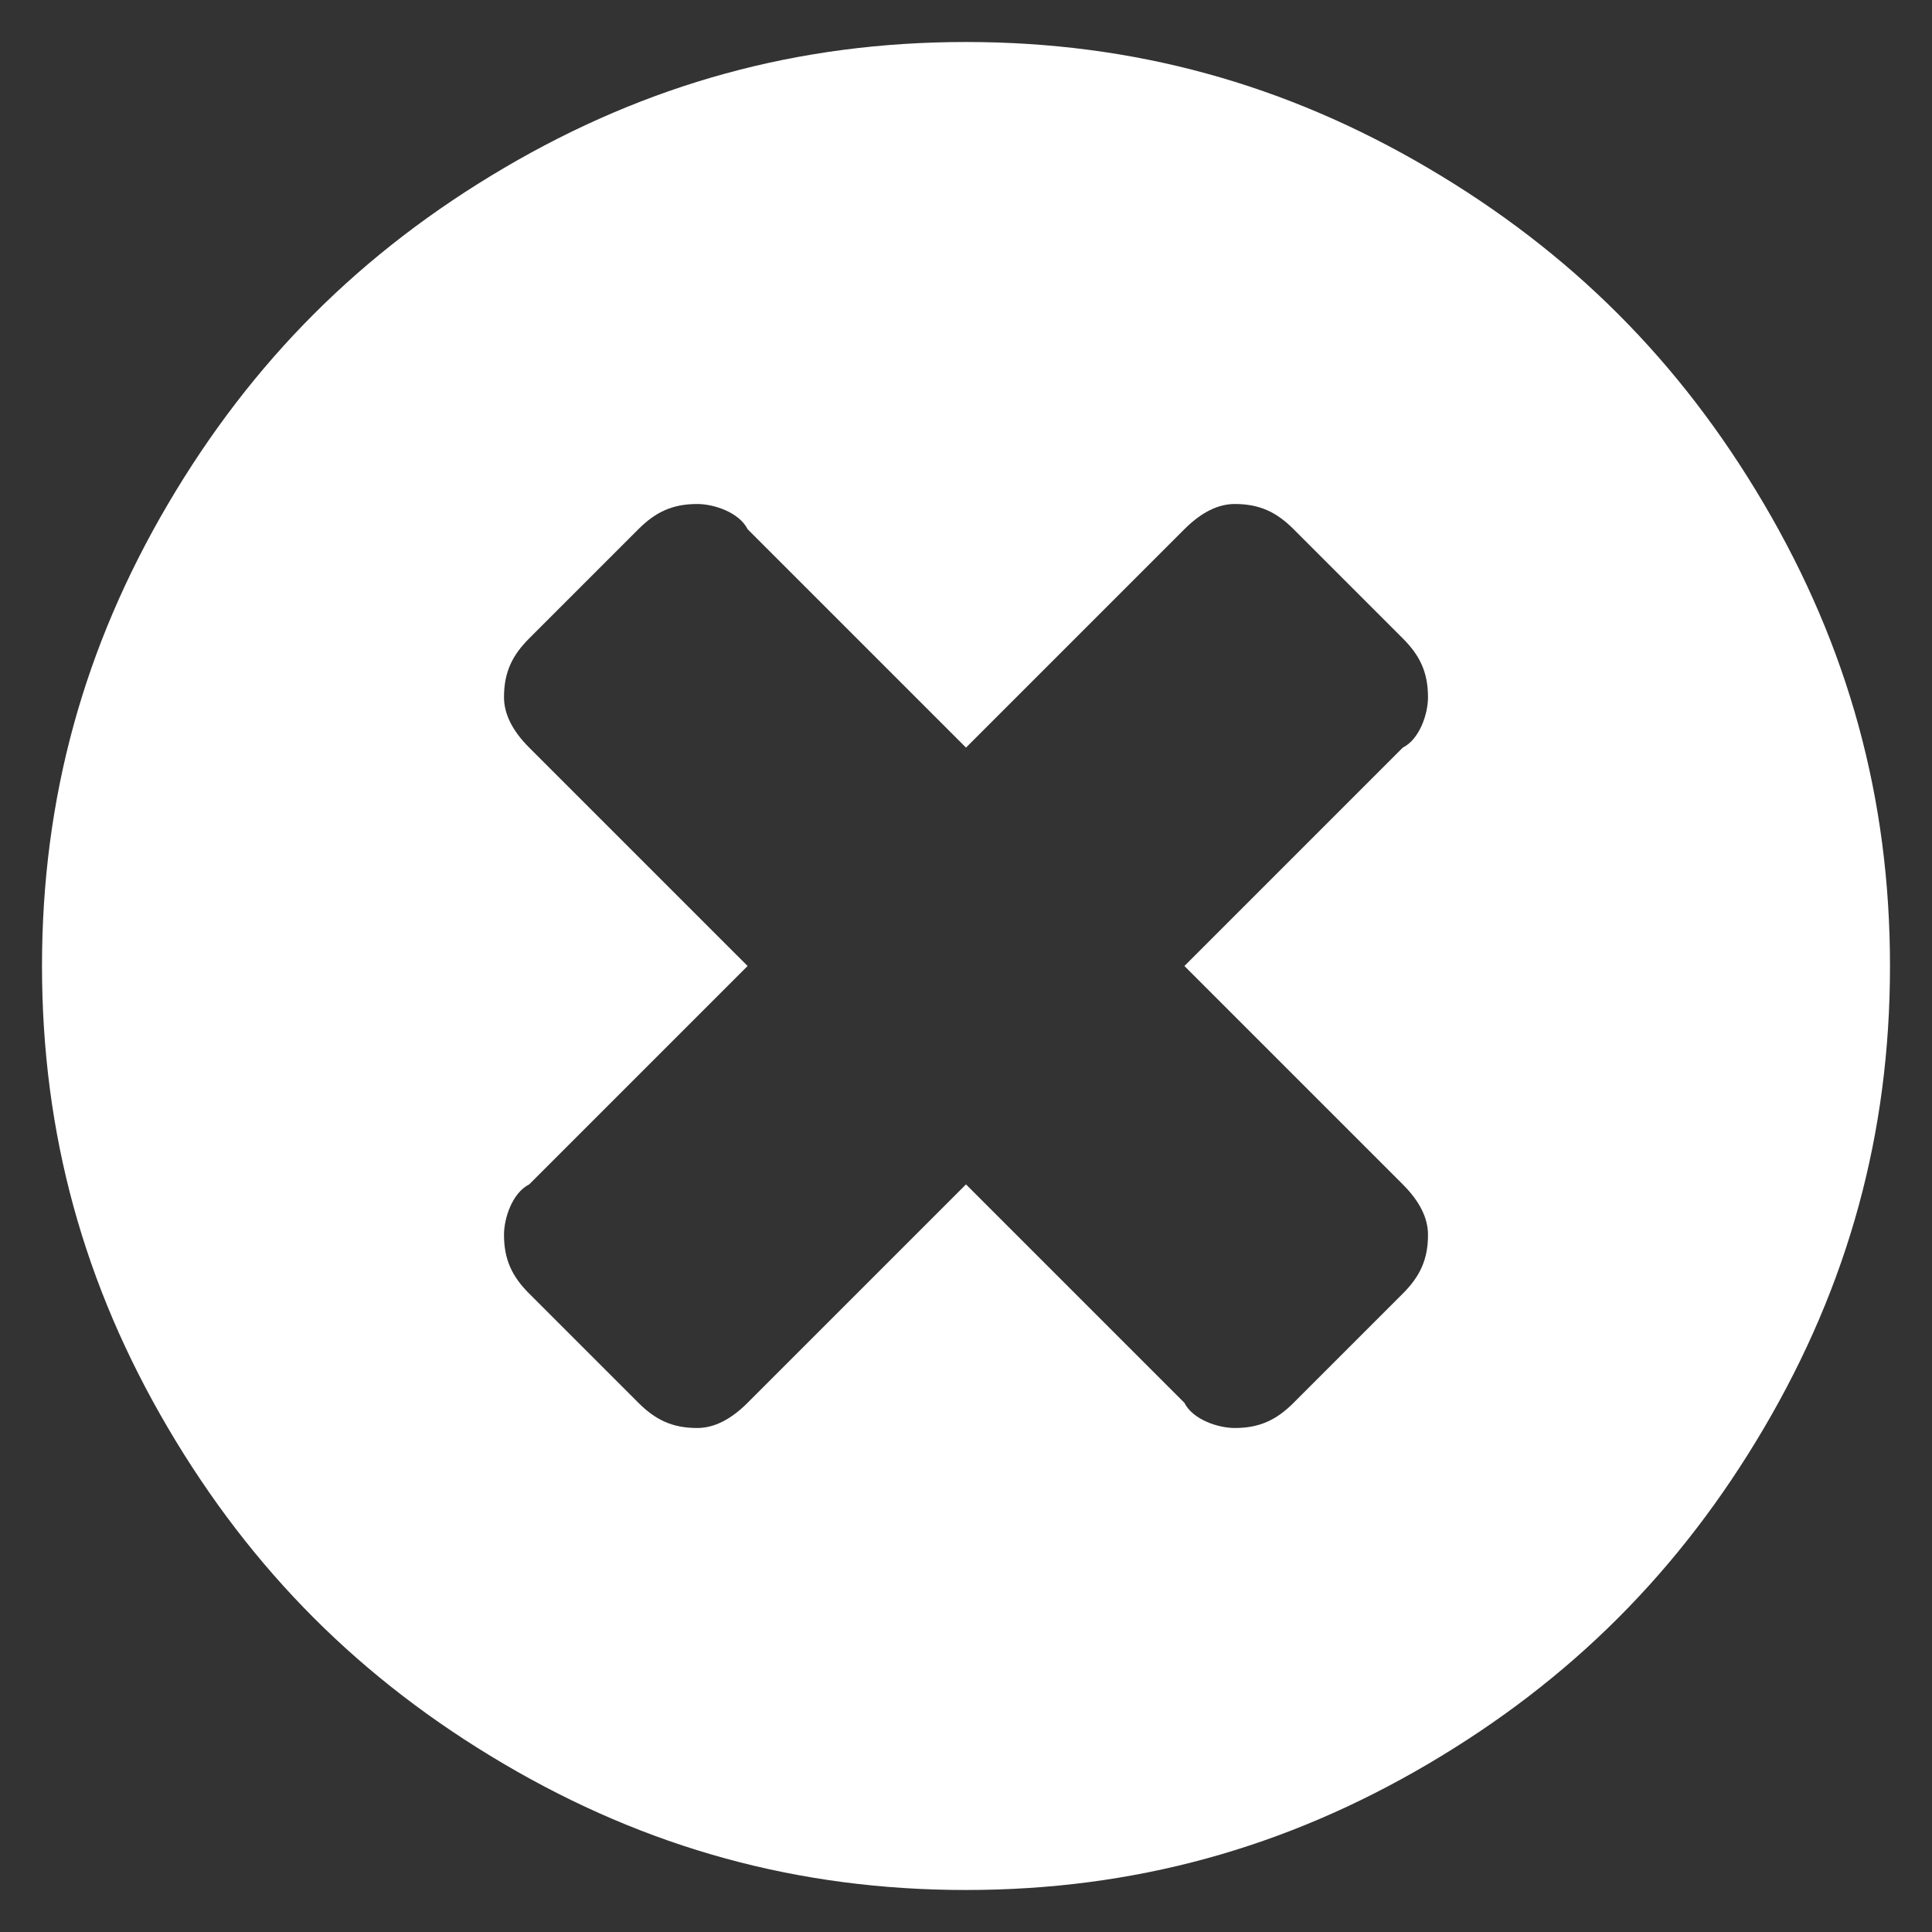 <?xml version="1.0" encoding="utf-8"?>
<!-- Generator: Adobe Illustrator 21.0.1, SVG Export Plug-In . SVG Version: 6.00 Build 0)  -->
<svg version="1.1" id="Layer_1" xmlns="http://www.w3.org/2000/svg" xmlns:xlink="http://www.w3.org/1999/xlink" x="0px" y="0px"
	 viewBox="0 0 23 23" style="enable-background:new 0 0 23 23;" xml:space="preserve">
<rect x="0" y="0" width="23" height="23" fill="#333333" stroke="none"/>
<style type="text/css">
	.st0{fill:#FFFFFF;}
</style>
<g>
	<path class="st0" d="M21,6c-1-1.7-2.3-3-4-4c-1.7-1-3.5-1.5-5.5-1.5C9.5,0.5,7.7,1,6,2C4.3,3,3,4.3,2,6c-1,1.7-1.5,3.5-1.5,5.5
		c0,2,0.5,3.8,1.5,5.5c1,1.7,2.3,3,4,4c1.7,1,3.5,1.5,5.5,1.5c2,0,3.8-0.5,5.5-1.5c1.7-1,3-2.3,4-4c1-1.7,1.5-3.5,1.5-5.5
		C22.5,9.5,22,7.7,21,6L21,6z M16.7,14.1c0.2,0.2,0.3,0.4,0.3,0.6c0,0.3-0.1,0.5-0.3,0.7l-1.3,1.3C15.2,16.9,15,17,14.7,17
		c-0.2,0-0.5-0.1-0.6-0.3l-2.6-2.6l-2.6,2.6C8.7,16.9,8.5,17,8.3,17c-0.3,0-0.5-0.1-0.7-0.3l-1.3-1.3C6.1,15.2,6,15,6,14.7
		c0-0.2,0.1-0.5,0.3-0.6l2.6-2.6L6.3,8.9C6.1,8.7,6,8.5,6,8.3C6,8,6.1,7.8,6.3,7.6l1.3-1.3C7.8,6.1,8,6,8.3,6c0.2,0,0.5,0.1,0.6,0.3
		l2.6,2.6l2.6-2.6C14.3,6.1,14.5,6,14.7,6c0.3,0,0.5,0.1,0.7,0.3l1.3,1.3C16.9,7.8,17,8,17,8.3c0,0.2-0.1,0.5-0.3,0.6l-2.6,2.6
		L16.7,14.1z M16.7,14.1"/>
</g>
</svg>
